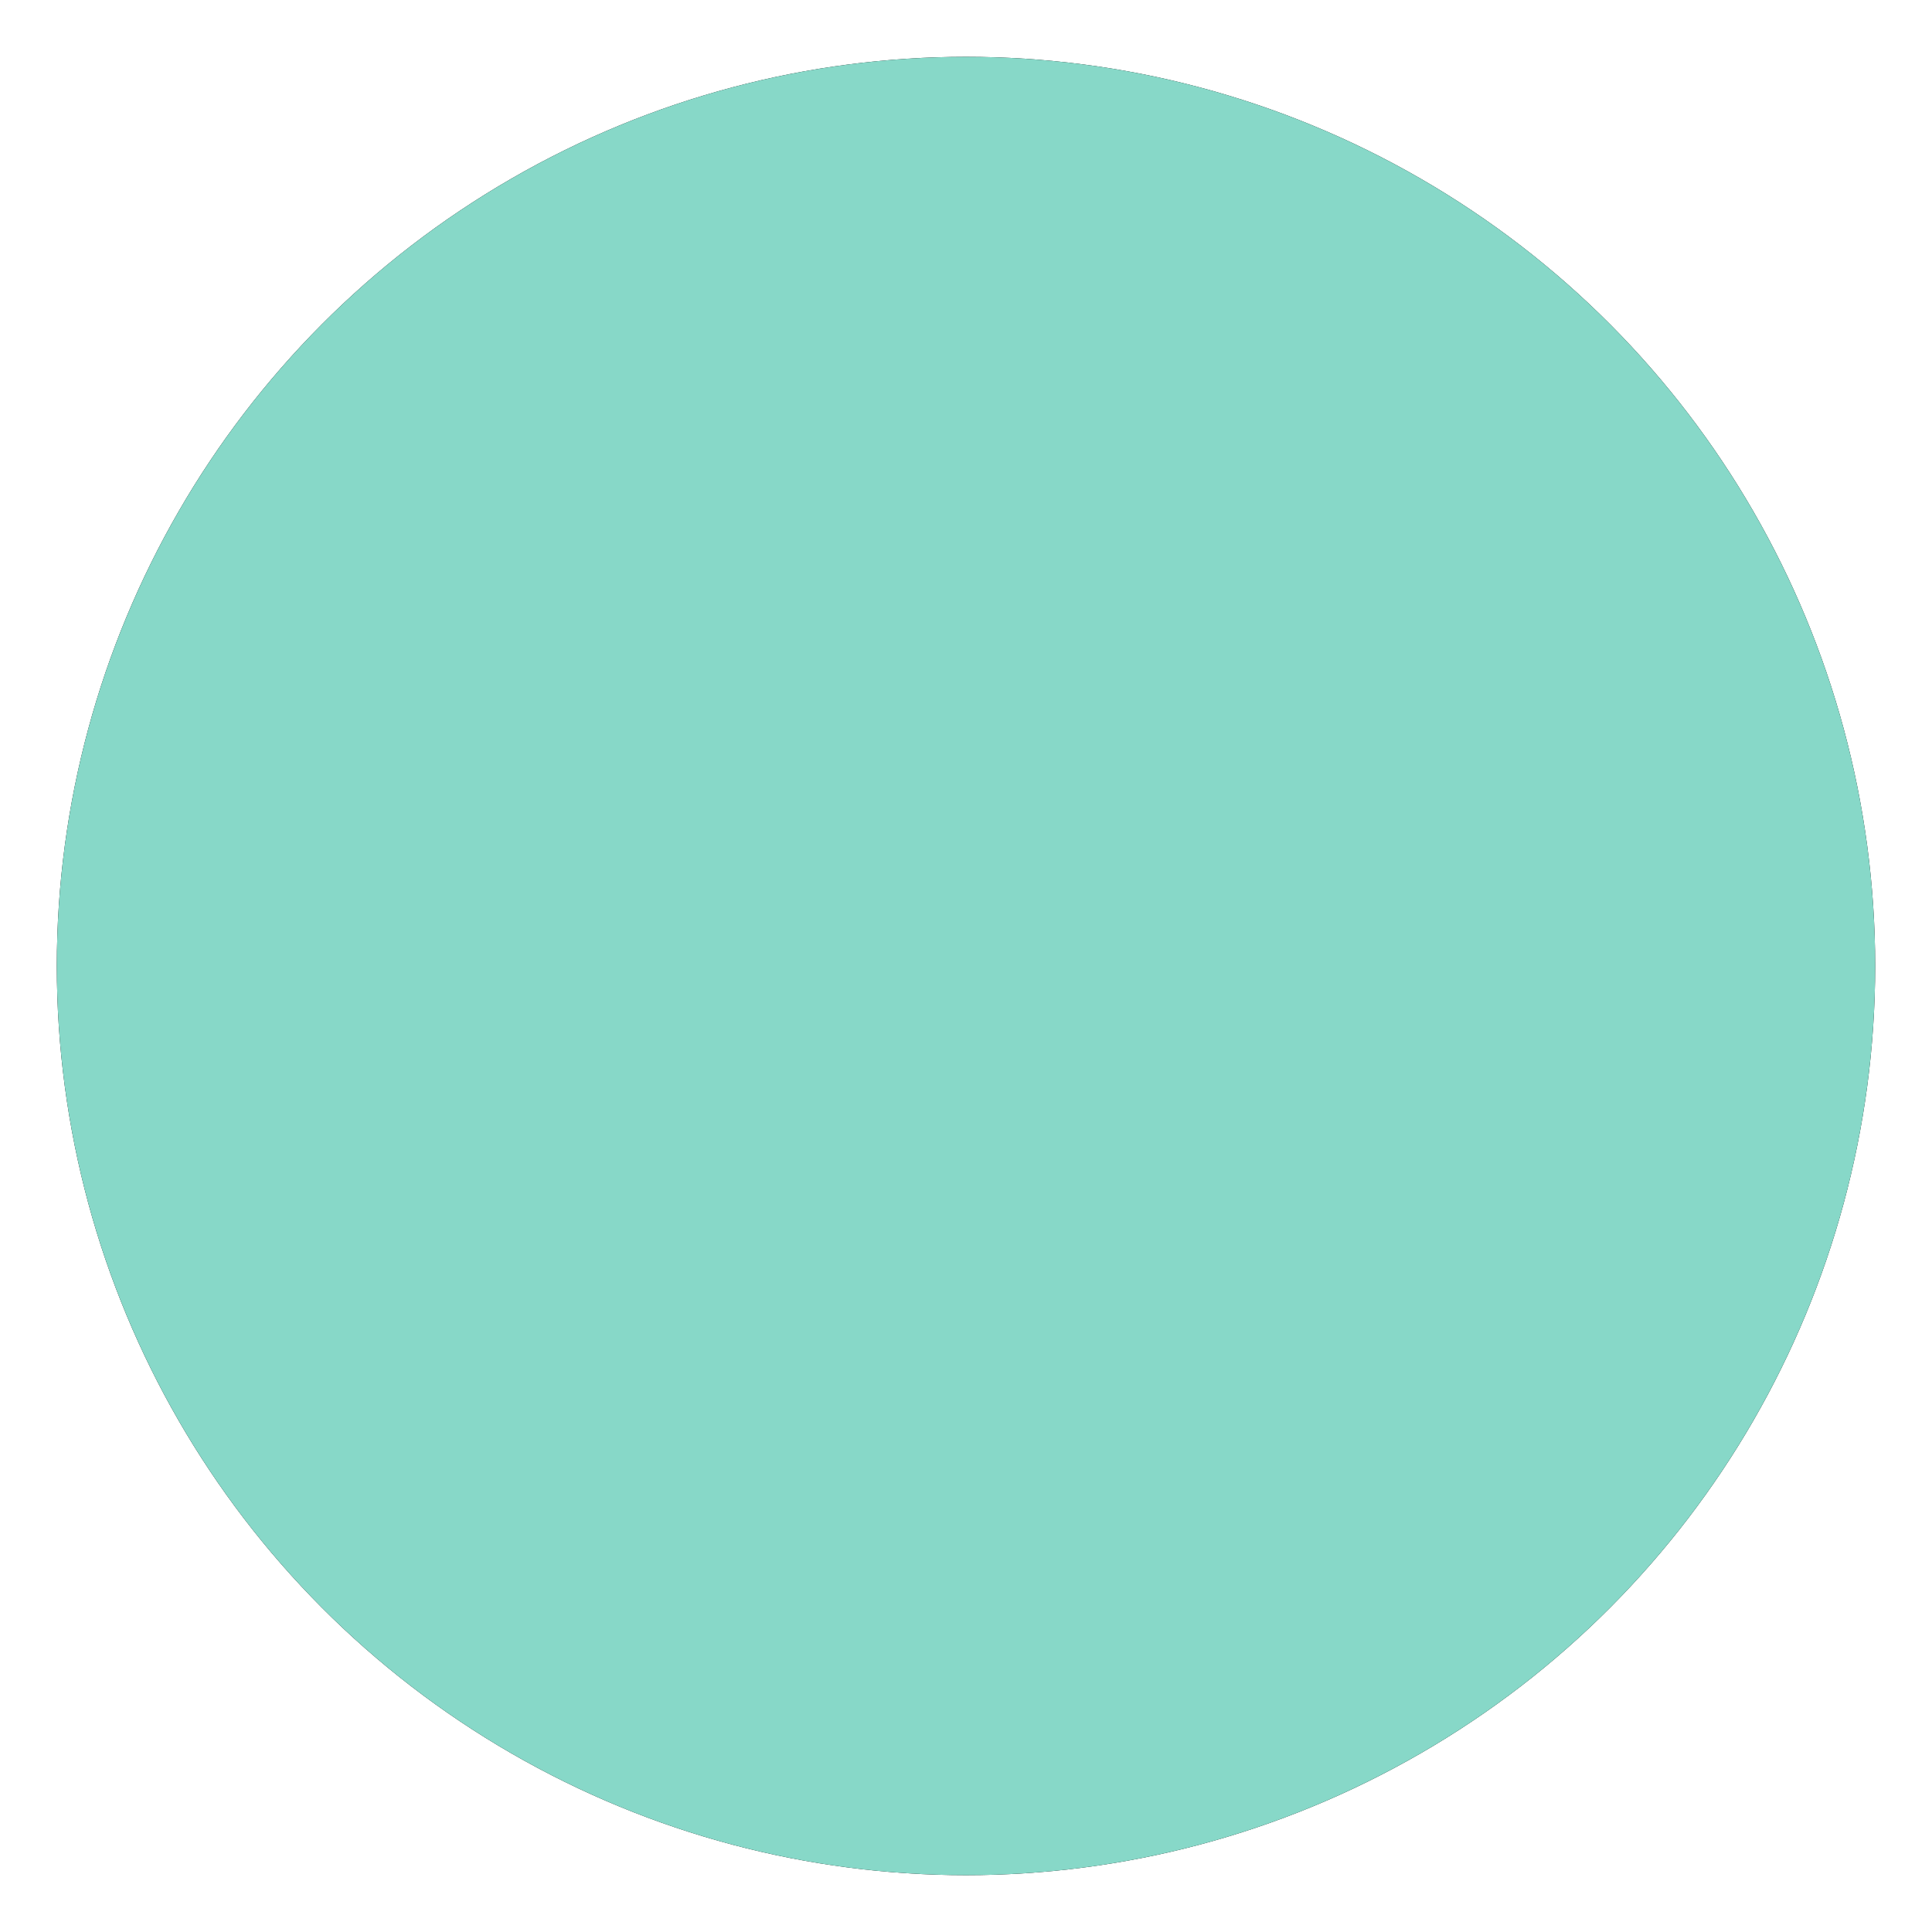 <?xml version="1.0" encoding="UTF-8"?>
<svg width="34px" height="34px" viewBox="0 0 34 34" version="1.1" xmlns="http://www.w3.org/2000/svg" xmlns:xlink="http://www.w3.org/1999/xlink">
    <!-- Generator: Sketch 47.1 (45422) - http://www.bohemiancoding.com/sketch -->
    <title>x32-toggled-disable-bt</title>
    <desc>Created with Sketch.</desc>
    <defs>
        <circle id="path-1" cx="48" cy="16" r="16"></circle>
        <filter x="-4.7%" y="-4.7%" width="109.4%" height="109.4%" filterUnits="objectBoundingBox" id="filter-2">
            <feOffset dx="0" dy="0" in="SourceAlpha" result="shadowOffsetOuter1"></feOffset>
            <feGaussianBlur stdDeviation="0.5" in="shadowOffsetOuter1" result="shadowBlurOuter1"></feGaussianBlur>
            <feColorMatrix values="0 0 0 0 0   0 0 0 0 0   0 0 0 0 0  0 0 0 0.1 0" type="matrix" in="shadowBlurOuter1"></feColorMatrix>
        </filter>
    </defs>
    <g id="MOLECULES---Toggle-/-change-view" stroke="none" stroke-width="1" fill="none" fill-rule="evenodd">
        <g id="toggle-/-change-view" transform="translate(-594, -952)">
            <g id="x32-toggled-disable" transform="translate(563, 953)">
                <g id="x32-toggled-disable-bt">
                    <use fill="black" fill-opacity="1" filter="url(#filter-2)" xlink:href="#path-1"></use>
                    <use fill="#87D8C8" fill-rule="evenodd" xlink:href="#path-1"></use>
                </g>
            </g>
        </g>
    </g>
</svg>